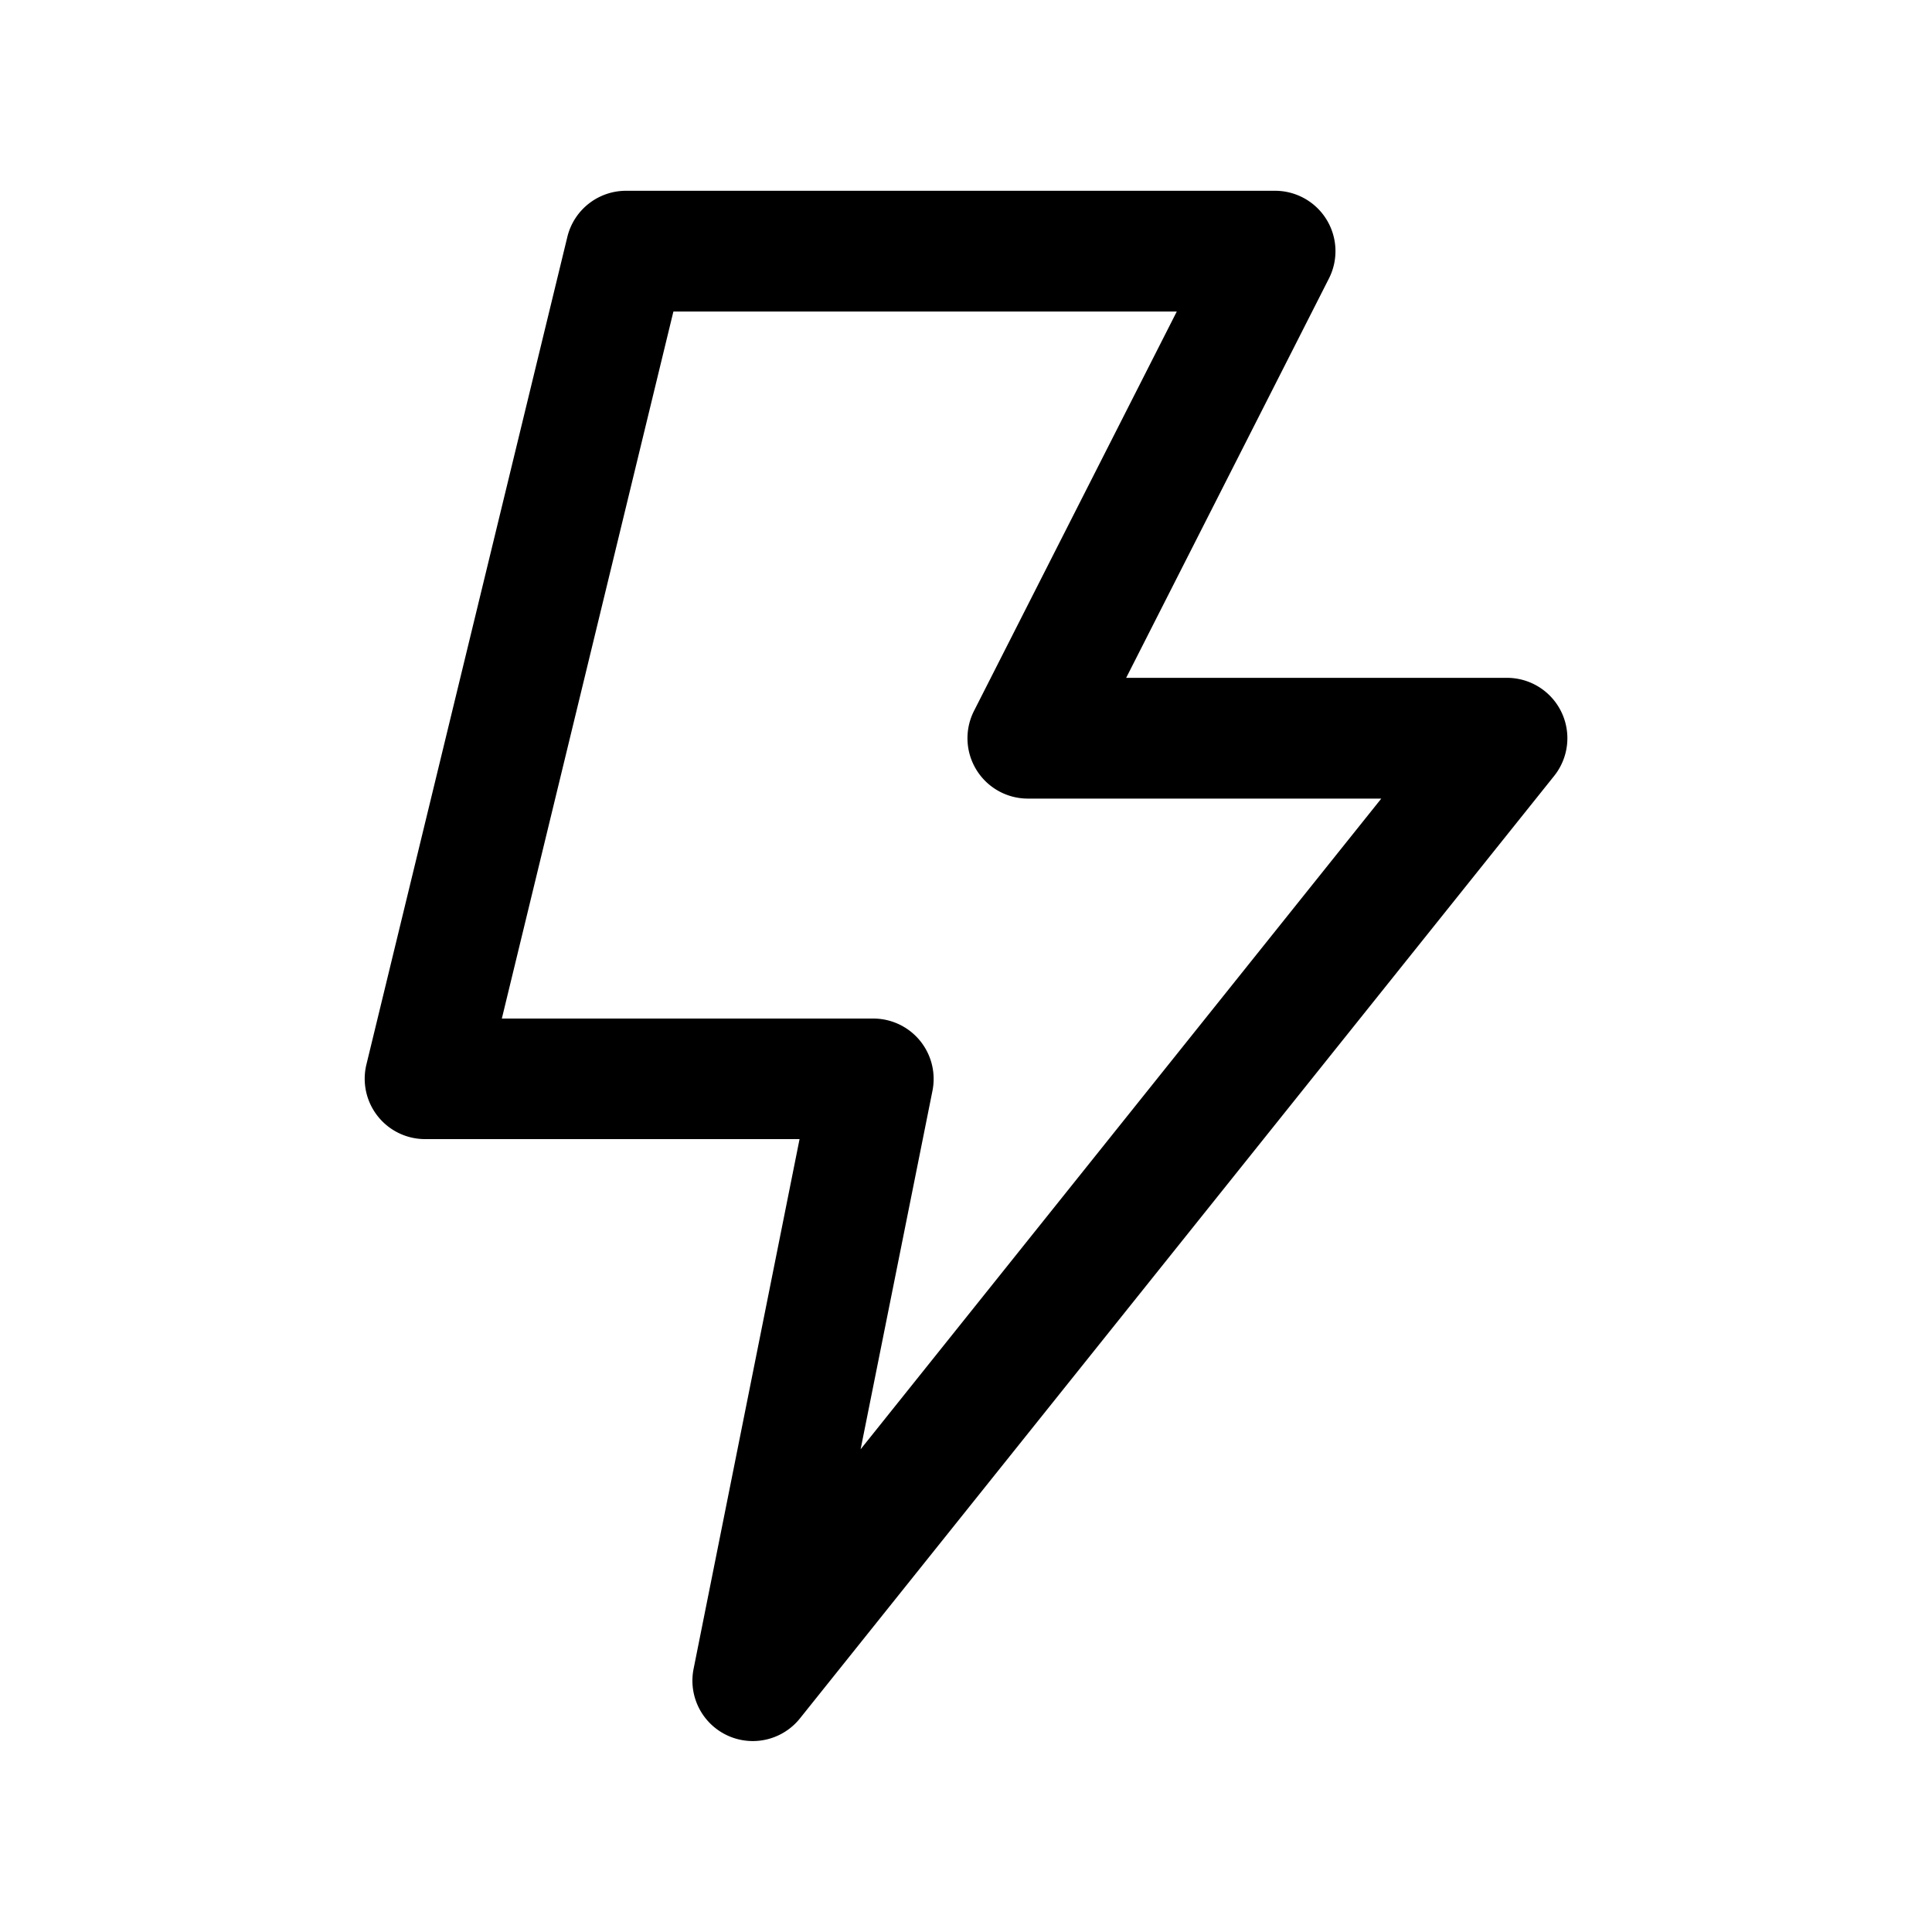 <svg xmlns="http://www.w3.org/2000/svg" width="20" height="20" fill="none" class="persona-icon" viewBox="0 0 20 20"><path fill="currentColor" fill-rule="evenodd" d="M5.873 2.453a.625.625 0 0 1 .607-.478h6.72a.625.625 0 0 1 .557.908l-2.099 4.134H15.6a.625.625 0 0 1 .488 1.016L8.28 17.79a.625.625 0 0 1-1.1-.514l1.097-5.484H4.4a.625.625 0 0 1-.607-.772zm1.098.772-1.776 7.319H9.04a.625.625 0 0 1 .613.747l-.744 3.712 5.39-6.736H10.64a.625.625 0 0 1-.557-.908l2.099-4.134z" clip-rule="evenodd"/></svg>